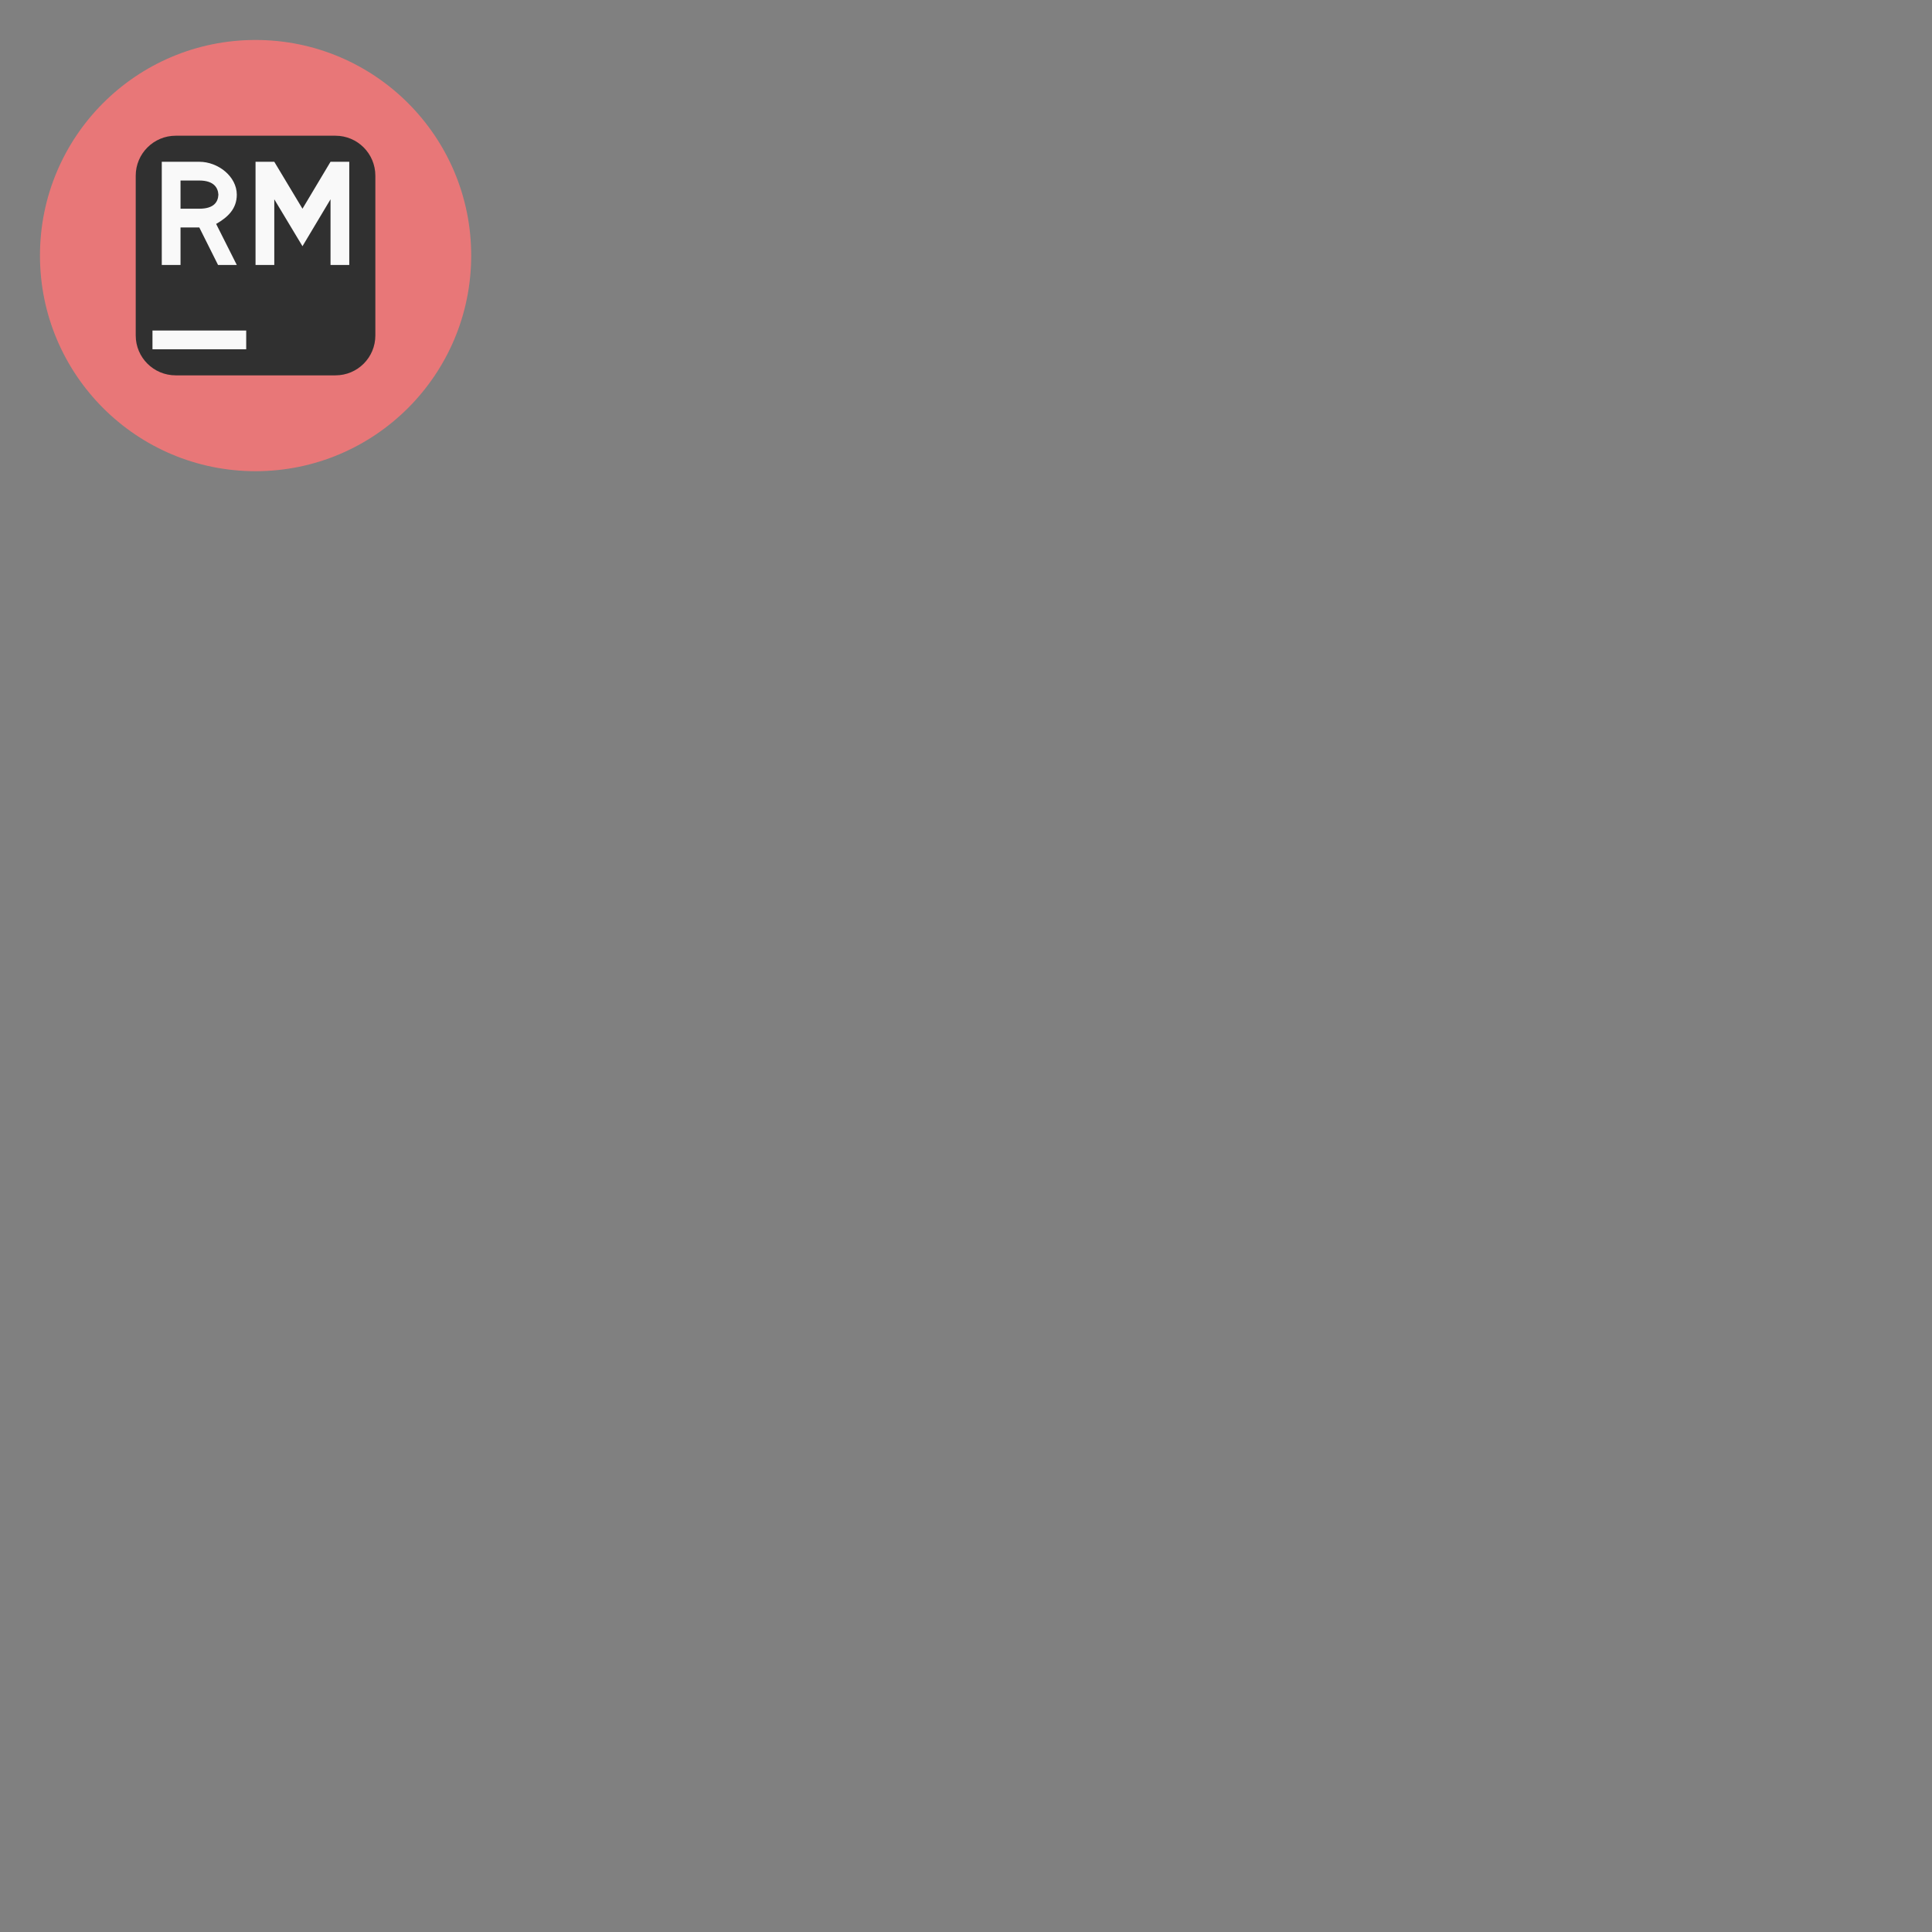 <?xml version="1.0" encoding="UTF-8"?>
<svg xmlns="http://www.w3.org/2000/svg" xmlns:xlink="http://www.w3.org/1999/xlink" width="64" height="64" viewBox="0 0 64 64">
<rect x="0" y="0" width="64" height="64" fill="#808080" stroke="none"/>
<path fill-rule="nonzero" fill="rgb(90.98%, 46.667%, 47.059%)" fill-opacity="1" d="M 15.609 8.465 C 15.609 12.41 12.41 15.609 8.465 15.609 C 4.52 15.609 1.324 12.41 1.324 8.465 C 1.324 4.52 4.52 1.324 8.465 1.324 C 12.41 1.324 15.609 4.52 15.609 8.465 Z M 15.609 8.465 "/>
<path fill-rule="nonzero" fill="rgb(18.824%, 18.824%, 18.824%)" fill-opacity="1" d="M 5.82 4.496 L 11.113 4.496 C 11.844 4.496 12.434 5.09 12.434 5.82 L 12.434 11.113 C 12.434 11.844 11.844 12.434 11.113 12.434 L 5.82 12.434 C 5.09 12.434 4.496 11.844 4.496 11.113 L 4.496 5.82 C 4.496 5.09 5.09 4.496 5.82 4.496 Z M 5.82 4.496 "/>
<path fill-rule="nonzero" fill="rgb(97.647%, 97.647%, 97.647%)" fill-opacity="1" d="M 8.465 5.359 L 9.086 5.359 L 10.02 6.914 L 10.949 5.359 L 11.57 5.359 L 11.57 8.777 L 10.949 8.777 L 10.949 6.602 L 10.02 8.156 L 9.086 6.602 L 9.086 8.777 L 8.465 8.777 M 6.602 5.359 C 7.223 5.359 7.844 5.844 7.844 6.449 C 7.844 6.914 7.551 7.195 7.16 7.418 L 7.844 8.777 L 7.223 8.777 L 6.602 7.535 L 5.98 7.535 L 5.98 8.777 L 5.359 8.777 L 5.359 5.359 Z M 6.602 6.914 C 7.086 6.914 7.223 6.691 7.234 6.449 C 7.223 6.23 7.094 5.98 6.602 5.98 L 5.98 5.98 L 5.98 6.914 Z M 6.602 6.914 "/>
<path fill-rule="nonzero" fill="rgb(97.647%, 97.647%, 97.647%)" fill-opacity="1" d="M 5.051 10.949 L 8.156 10.949 L 8.156 11.57 L 5.051 11.57 Z M 5.051 10.949 "/>
</svg>
